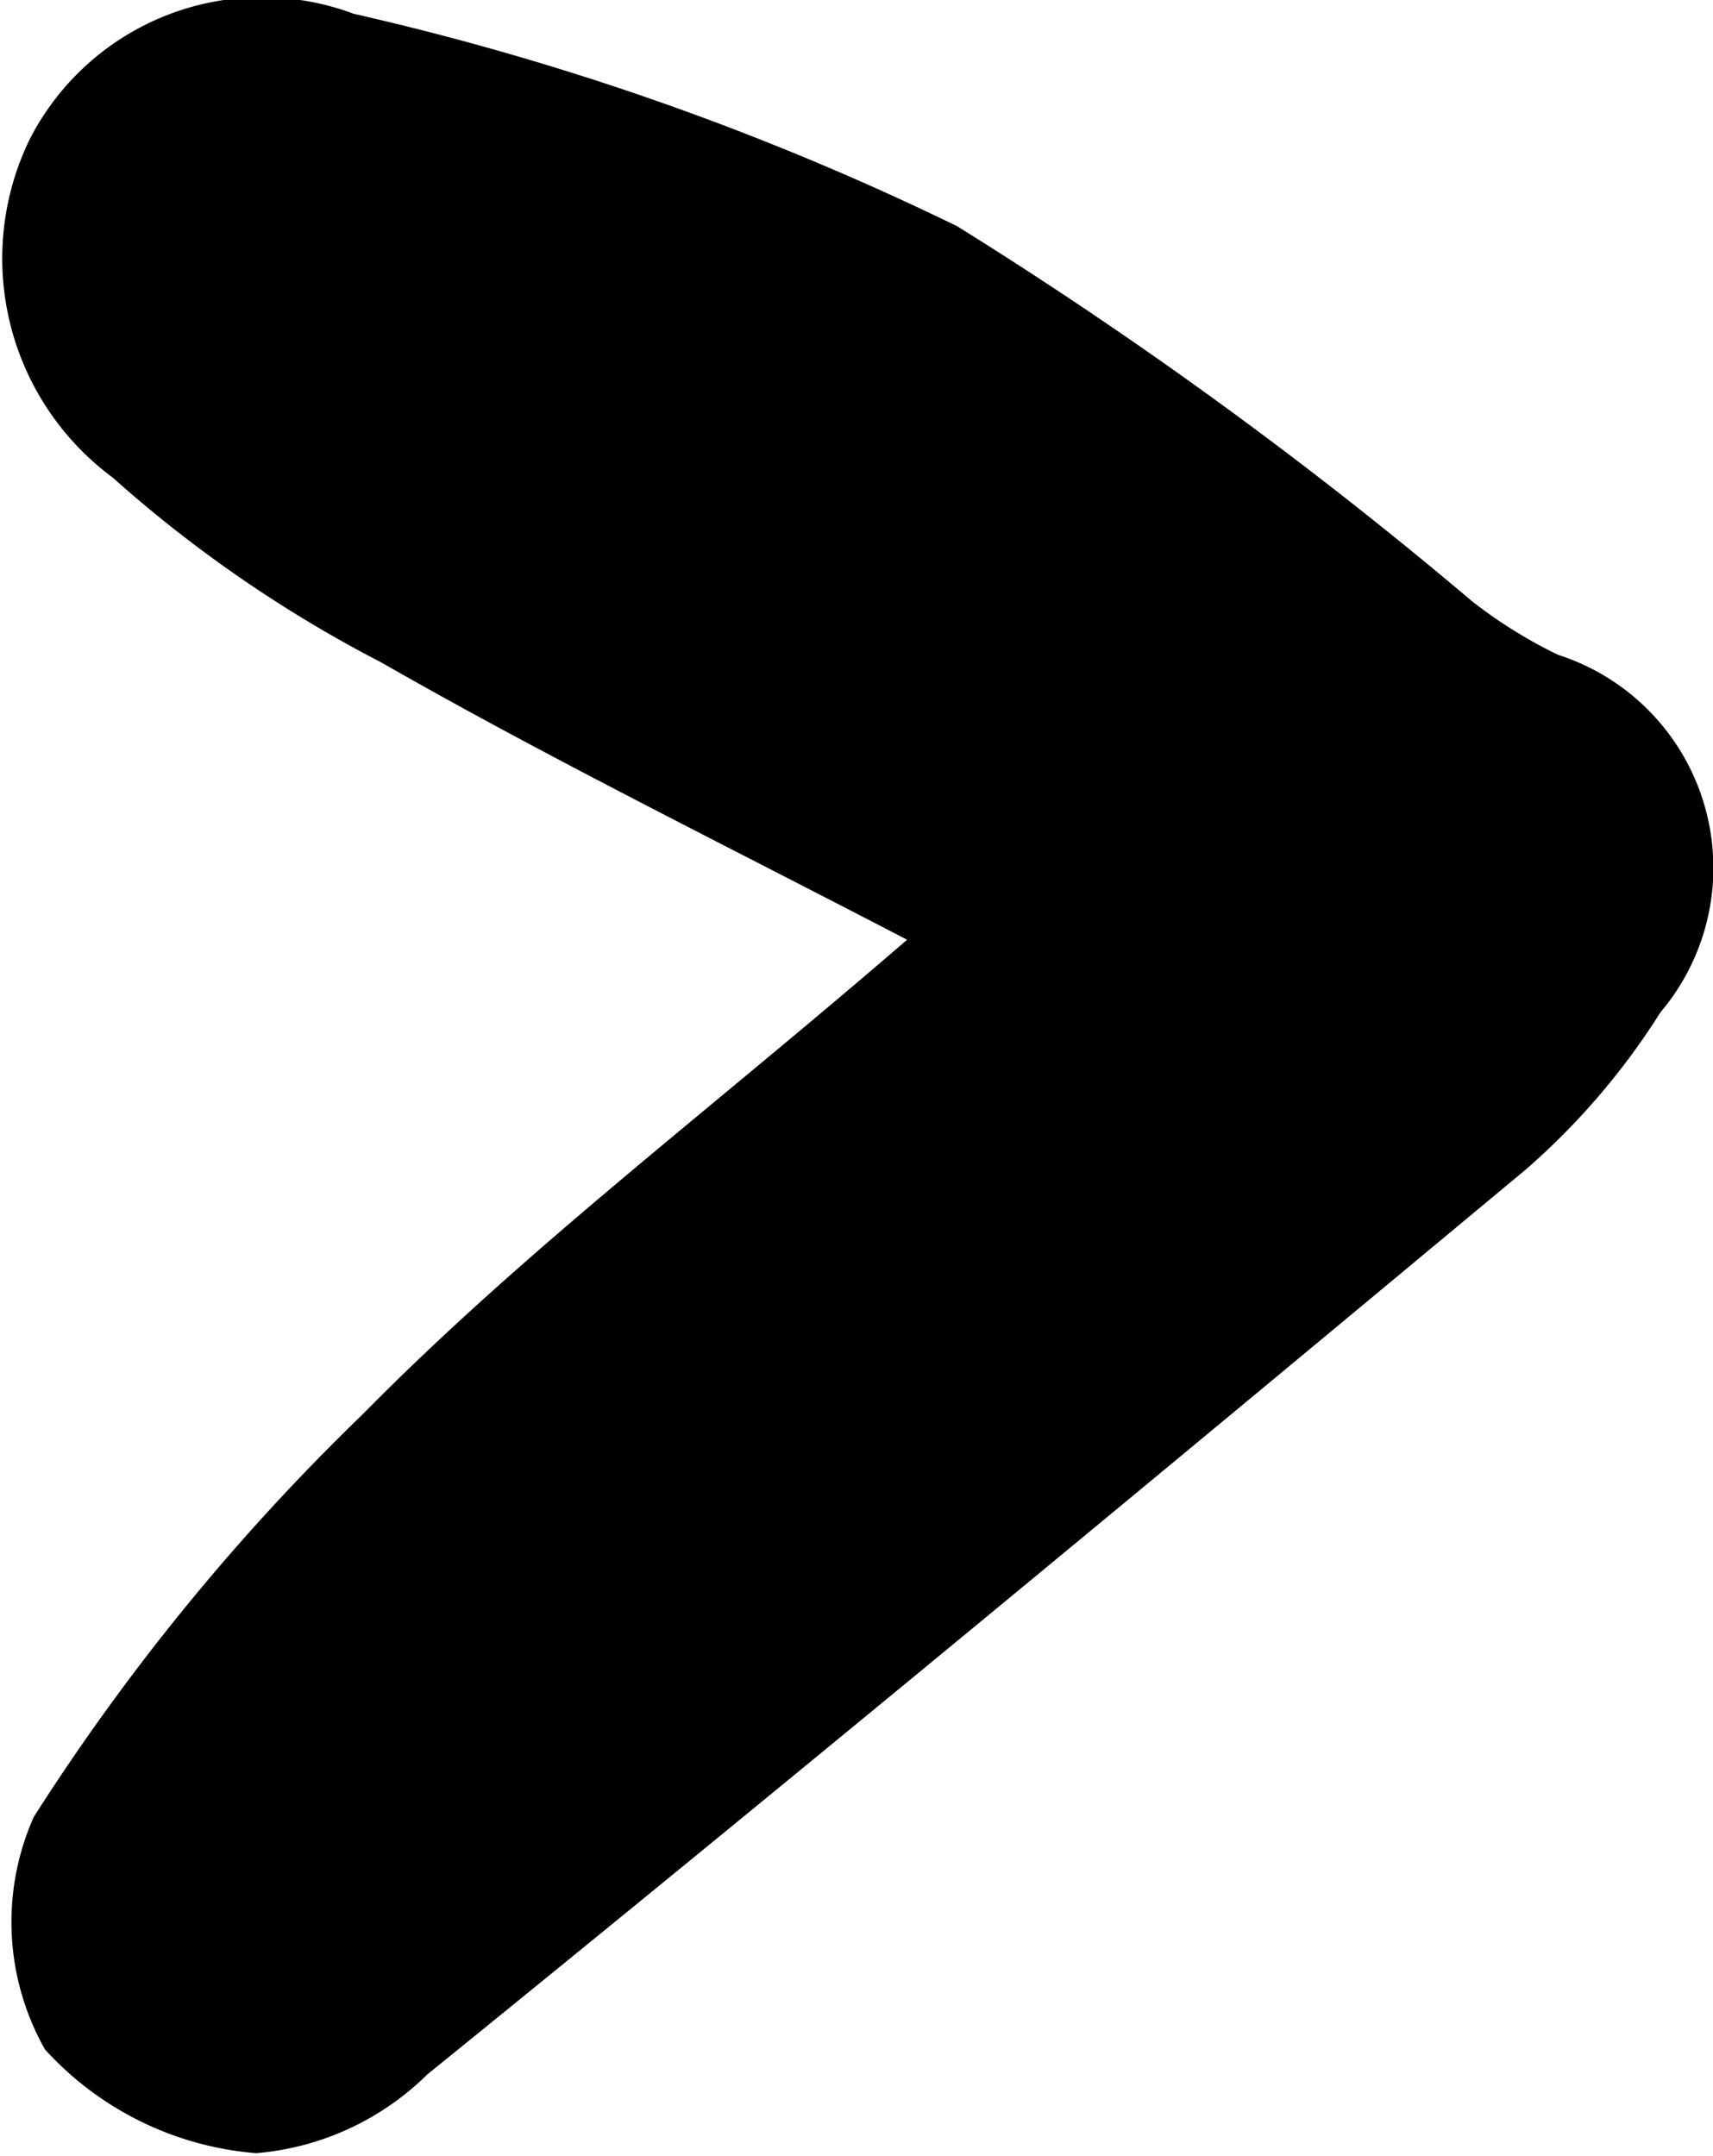 <svg xmlns="http://www.w3.org/2000/svg" viewBox="0 0 13.71 17.25"><title>arrowRight</title><g id="Layer_2" data-name="Layer 2"><g id="outline_Image" data-name="outline Image"><path d="M7.26,7.52c-1.54-.8-2.9-1.47-4.21-2.22A10.39,10.39,0,0,1,.9,3.82,2.18,2.18,0,0,1,.24,1.11a2.09,2.09,0,0,1,2.59-1,22.33,22.33,0,0,1,4.83,1.7,35,35,0,0,1,4.12,3,3.79,3.79,0,0,0,.69.43,1.79,1.79,0,0,1,.82,2.86,5.67,5.67,0,0,1-1.08,1.26c-2.92,2.43-5.84,4.85-8.79,7.24a2.21,2.21,0,0,1-1.37.63,2.56,2.56,0,0,1-1.69-.83,2.07,2.07,0,0,1-.09-1.86A17.7,17.7,0,0,1,2.9,11.32C4.2,10,5.65,8.91,7.26,7.52Z"/></g></g></svg>
